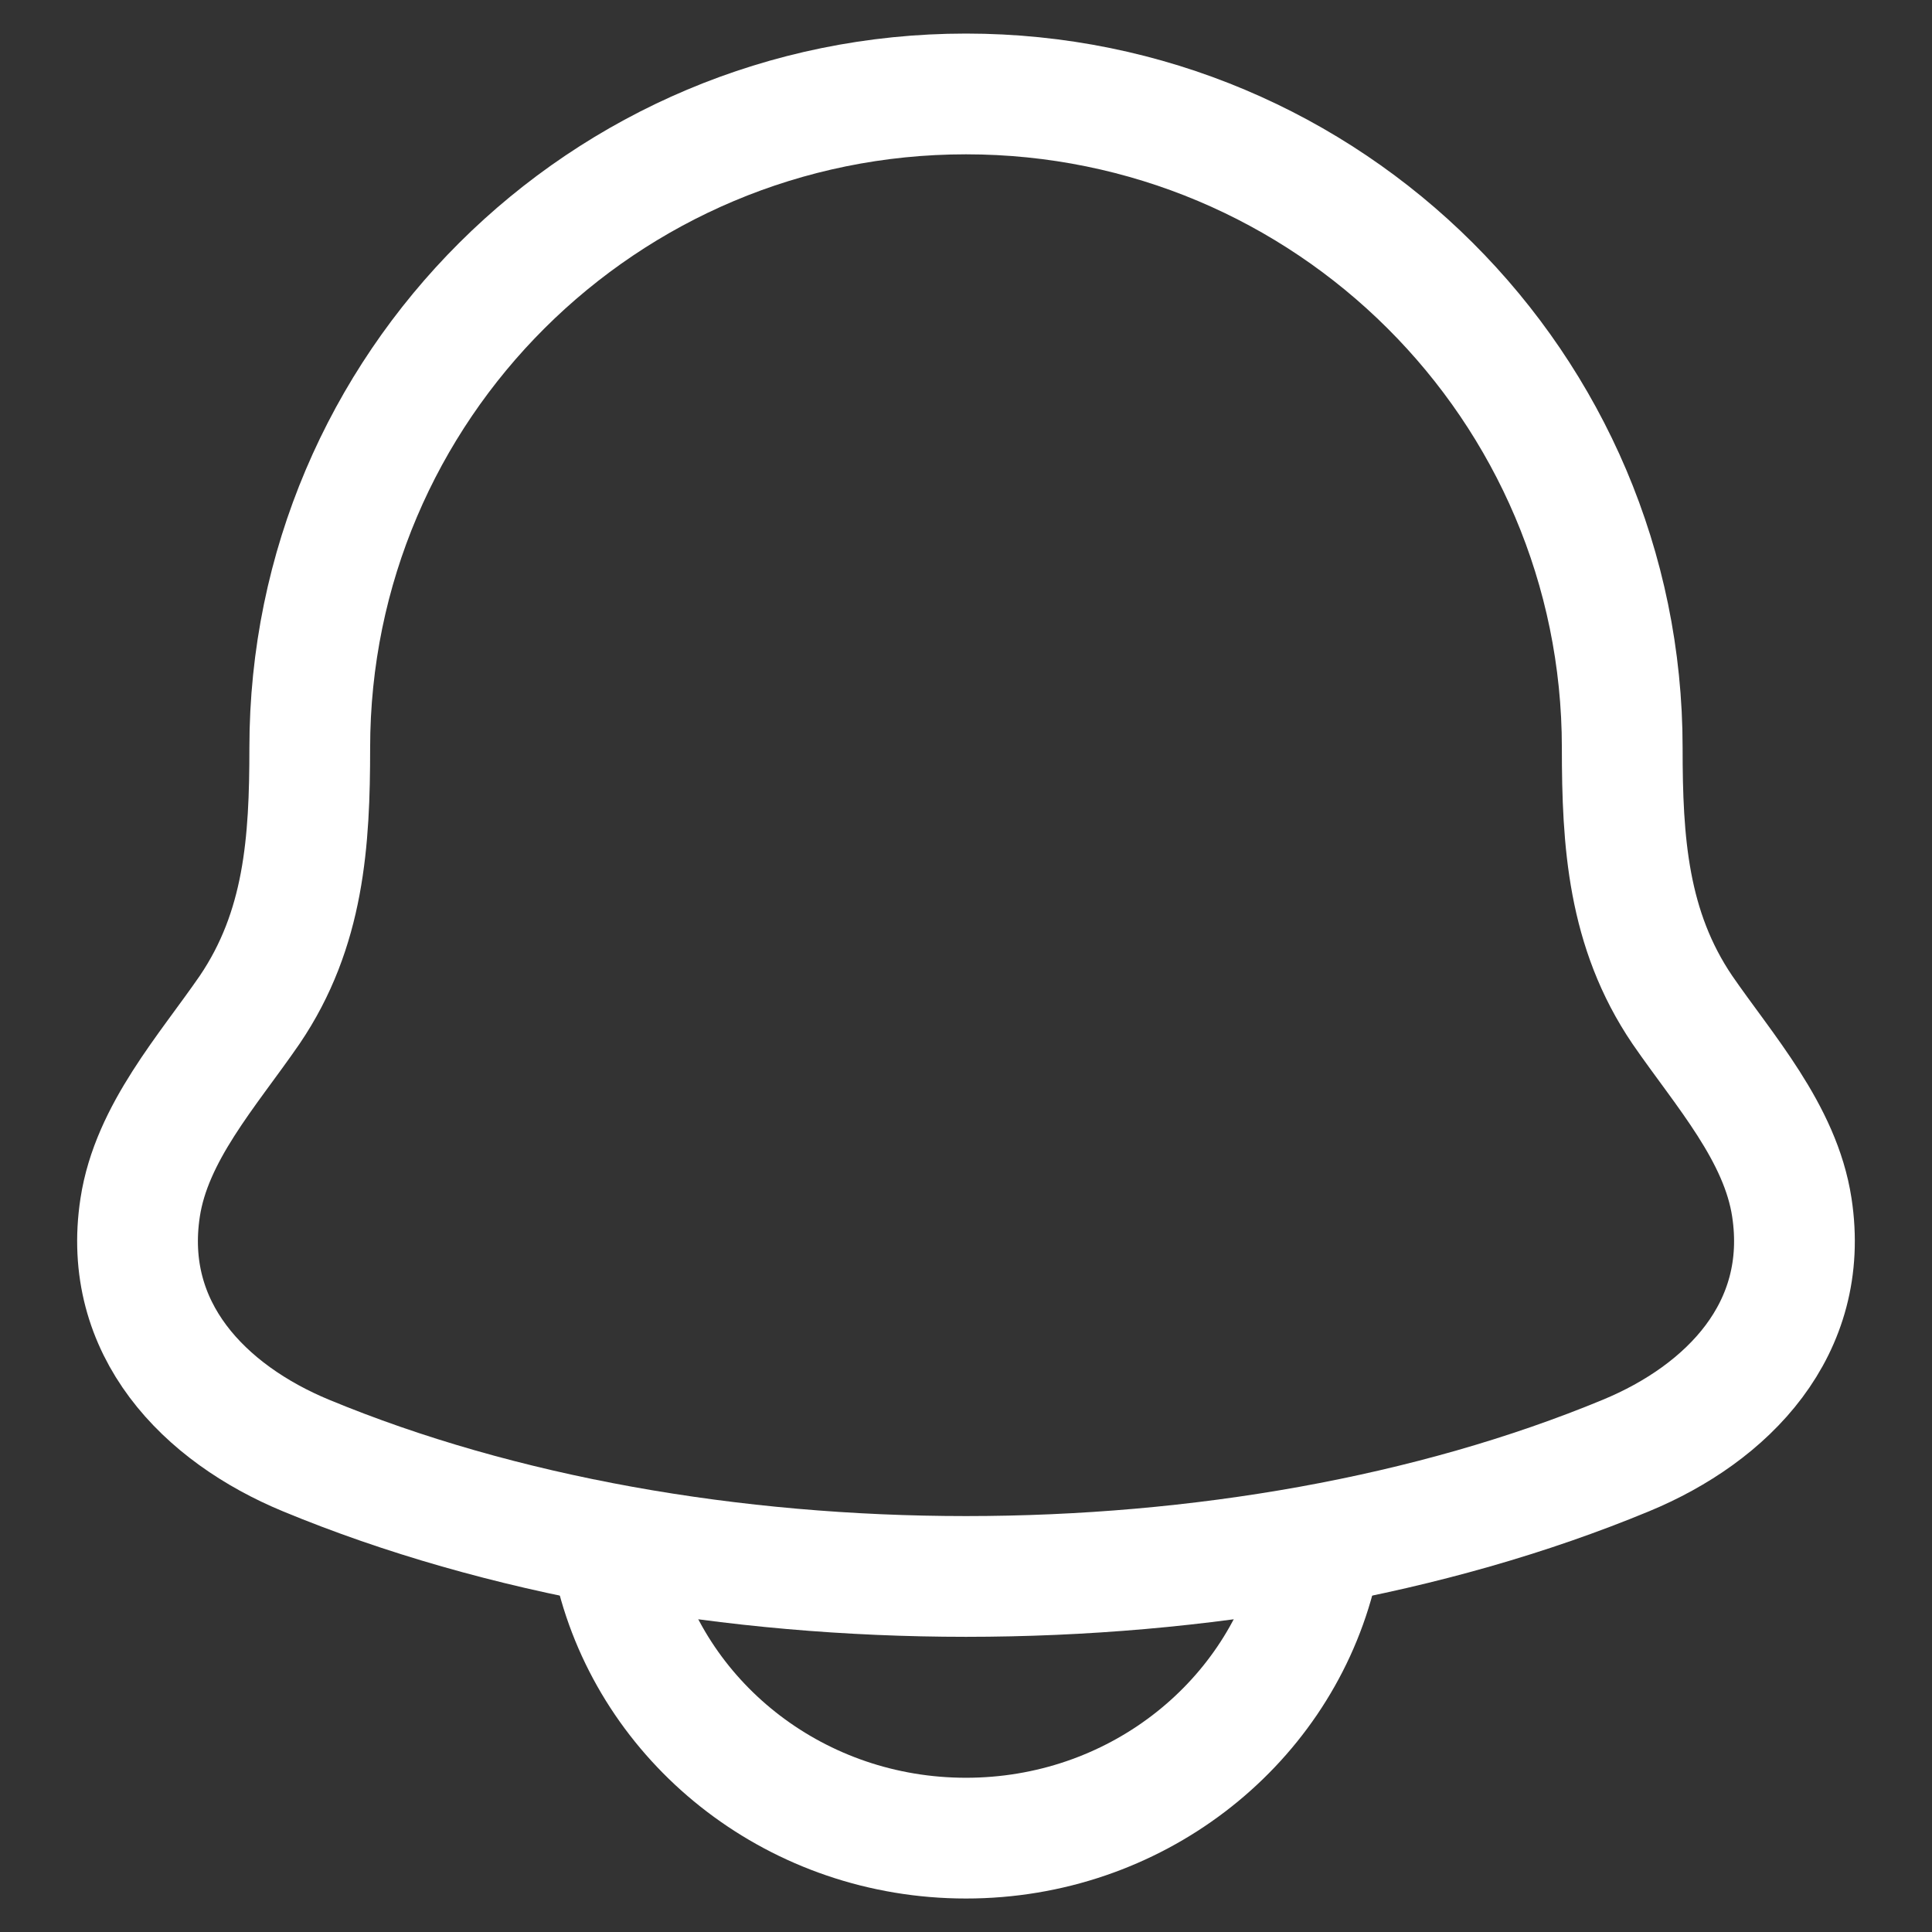 <svg width="24" height="24" viewBox="0 0 24 24" fill="none" xmlns="http://www.w3.org/2000/svg">
<rect x="0" y="0" width="24" height="24" fill="#333333" stroke="none"/>
<path d="M1.741 15C1.51 16.511 2.54 17.559 3.801 18.081C8.636 20.084 15.364 20.084 20.198 18.081C21.46 17.559 22.489 16.511 22.259 15C22.118 14.072 21.418 13.299 20.899 12.545C20.22 11.544 20.152 10.453 20.152 9.291C20.152 4.804 16.502 1.167 12 1.167C7.498 1.167 3.848 4.804 3.848 9.291C3.848 10.453 3.78 11.544 3.101 12.545C2.582 13.299 1.882 14.072 1.741 15Z" stroke="white" stroke-width="1.5" stroke-linecap="round" stroke-linejoin="round"/>
<path d="M7.667 19.584C8.163 21.453 9.915 22.834 12 22.834C14.085 22.834 15.837 21.453 16.333 19.584" stroke="white" stroke-width="1.5" stroke-linecap="round" stroke-linejoin="round"/>
</svg>
